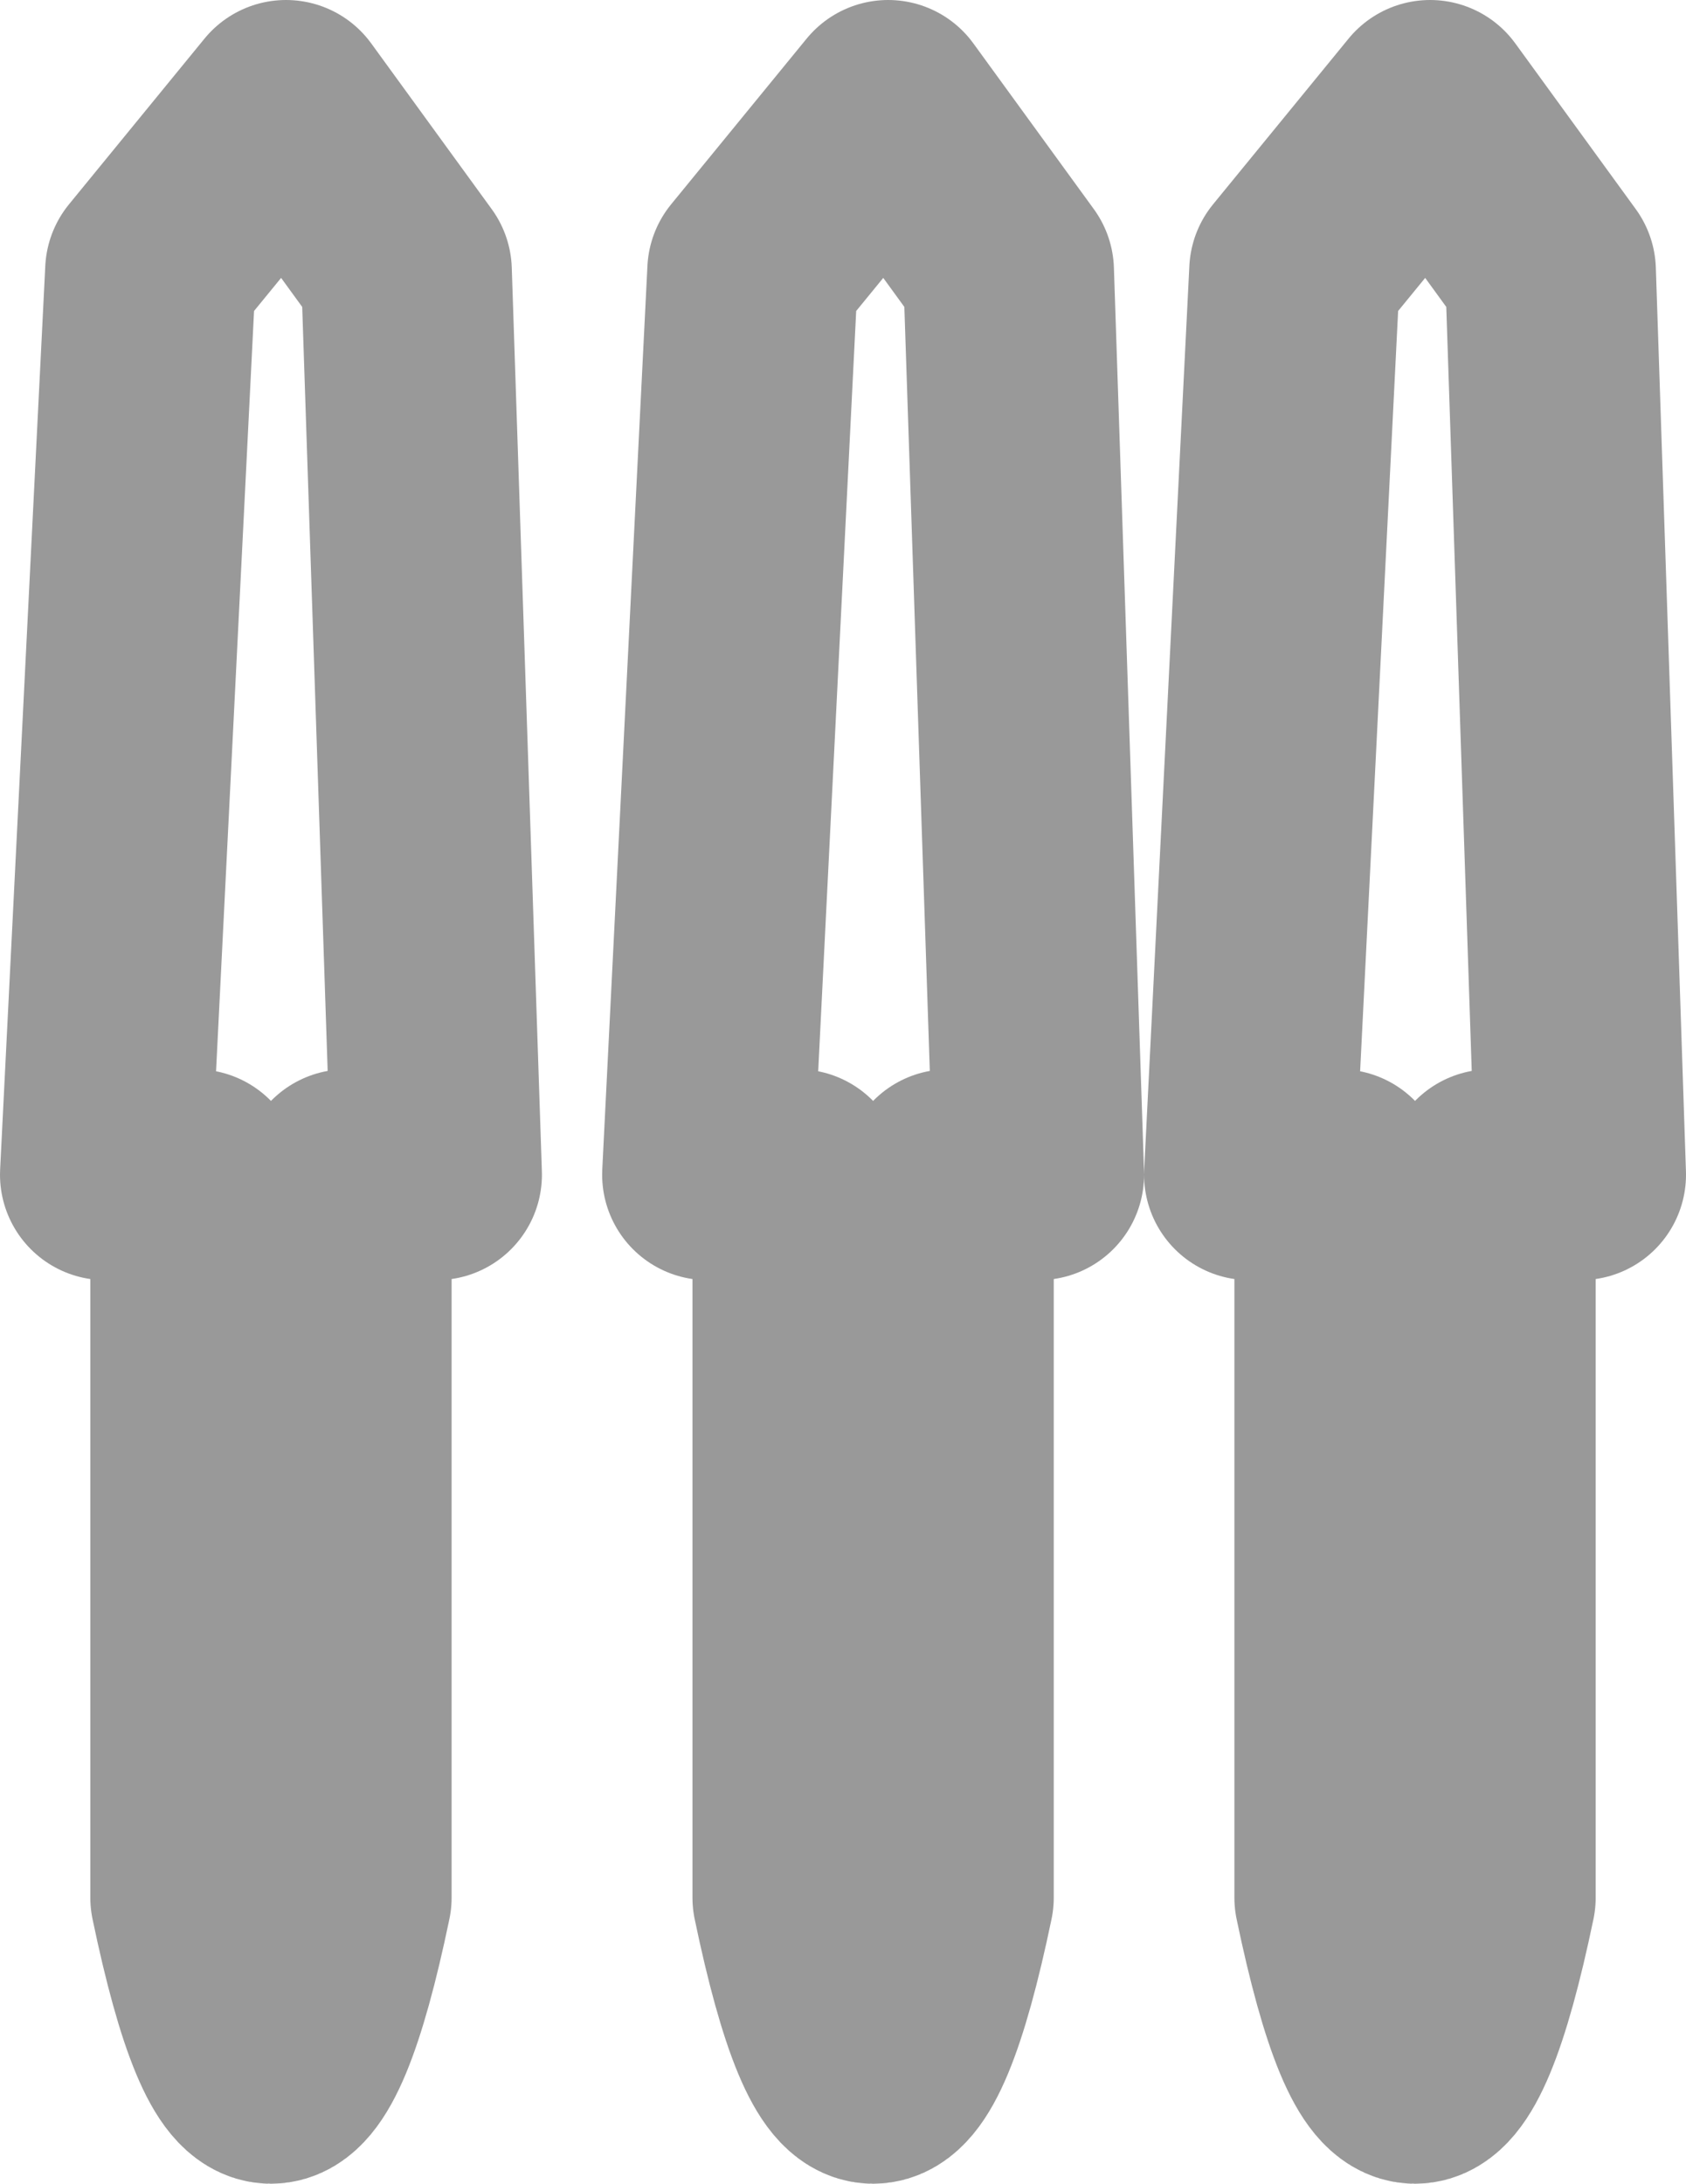 <?xml version="1.0" encoding="UTF-8" standalone="no"?>
<svg xmlns:xlink="http://www.w3.org/1999/xlink" height="7.25px" width="5.6px" xmlns="http://www.w3.org/2000/svg">
  <g transform="matrix(1.0, 0.0, 0.0, 1.0, 2.85, 8.95)">
    <path d="M2.3 -8.05 L2.4 -5.05 2.1 -5.05 2.1 -2.65 Q1.85 -1.45 1.6 -2.65 L1.6 -5.05 1.3 -5.05 1.45 -8.05 1.9 -8.6 2.3 -8.05 M0.5 -8.05 L0.6 -5.05 0.3 -5.05 0.3 -2.65 Q0.05 -1.45 -0.2 -2.65 L-0.2 -5.05 -0.5 -5.05 -0.35 -8.05 0.1 -8.6 0.5 -8.05 M-1.5 -8.05 L-1.4 -5.05 -1.7 -5.05 -1.7 -2.65 Q-1.95 -1.45 -2.2 -2.65 L-2.2 -5.05 -2.5 -5.05 -2.35 -8.05 -1.9 -8.6 -1.5 -8.05" fill="#ffffff" fill-opacity="0.0" fill-rule="evenodd" stroke="none"/>
    <path d="M2.3 -8.05 L2.4 -5.05 2.1 -5.05 2.1 -2.65 Q1.85 -1.45 1.6 -2.65 L1.6 -5.05 1.3 -5.05 1.45 -8.05 1.9 -8.6 2.3 -8.05 M0.5 -8.05 L0.6 -5.05 0.3 -5.05 0.3 -2.65 Q0.05 -1.45 -0.2 -2.65 L-0.2 -5.05 -0.5 -5.05 -0.35 -8.05 0.1 -8.6 0.5 -8.05 M-1.5 -8.05 L-1.4 -5.05 -1.7 -5.05 -1.7 -2.65 Q-1.95 -1.45 -2.2 -2.65 L-2.2 -5.05 -2.5 -5.05 -2.35 -8.05 -1.9 -8.6 -1.5 -8.05" fill="none" stroke="#000000" stroke-linecap="round" stroke-linejoin="round" stroke-opacity="0.4" stroke-width="0.7"/>
  </g>
</svg>
